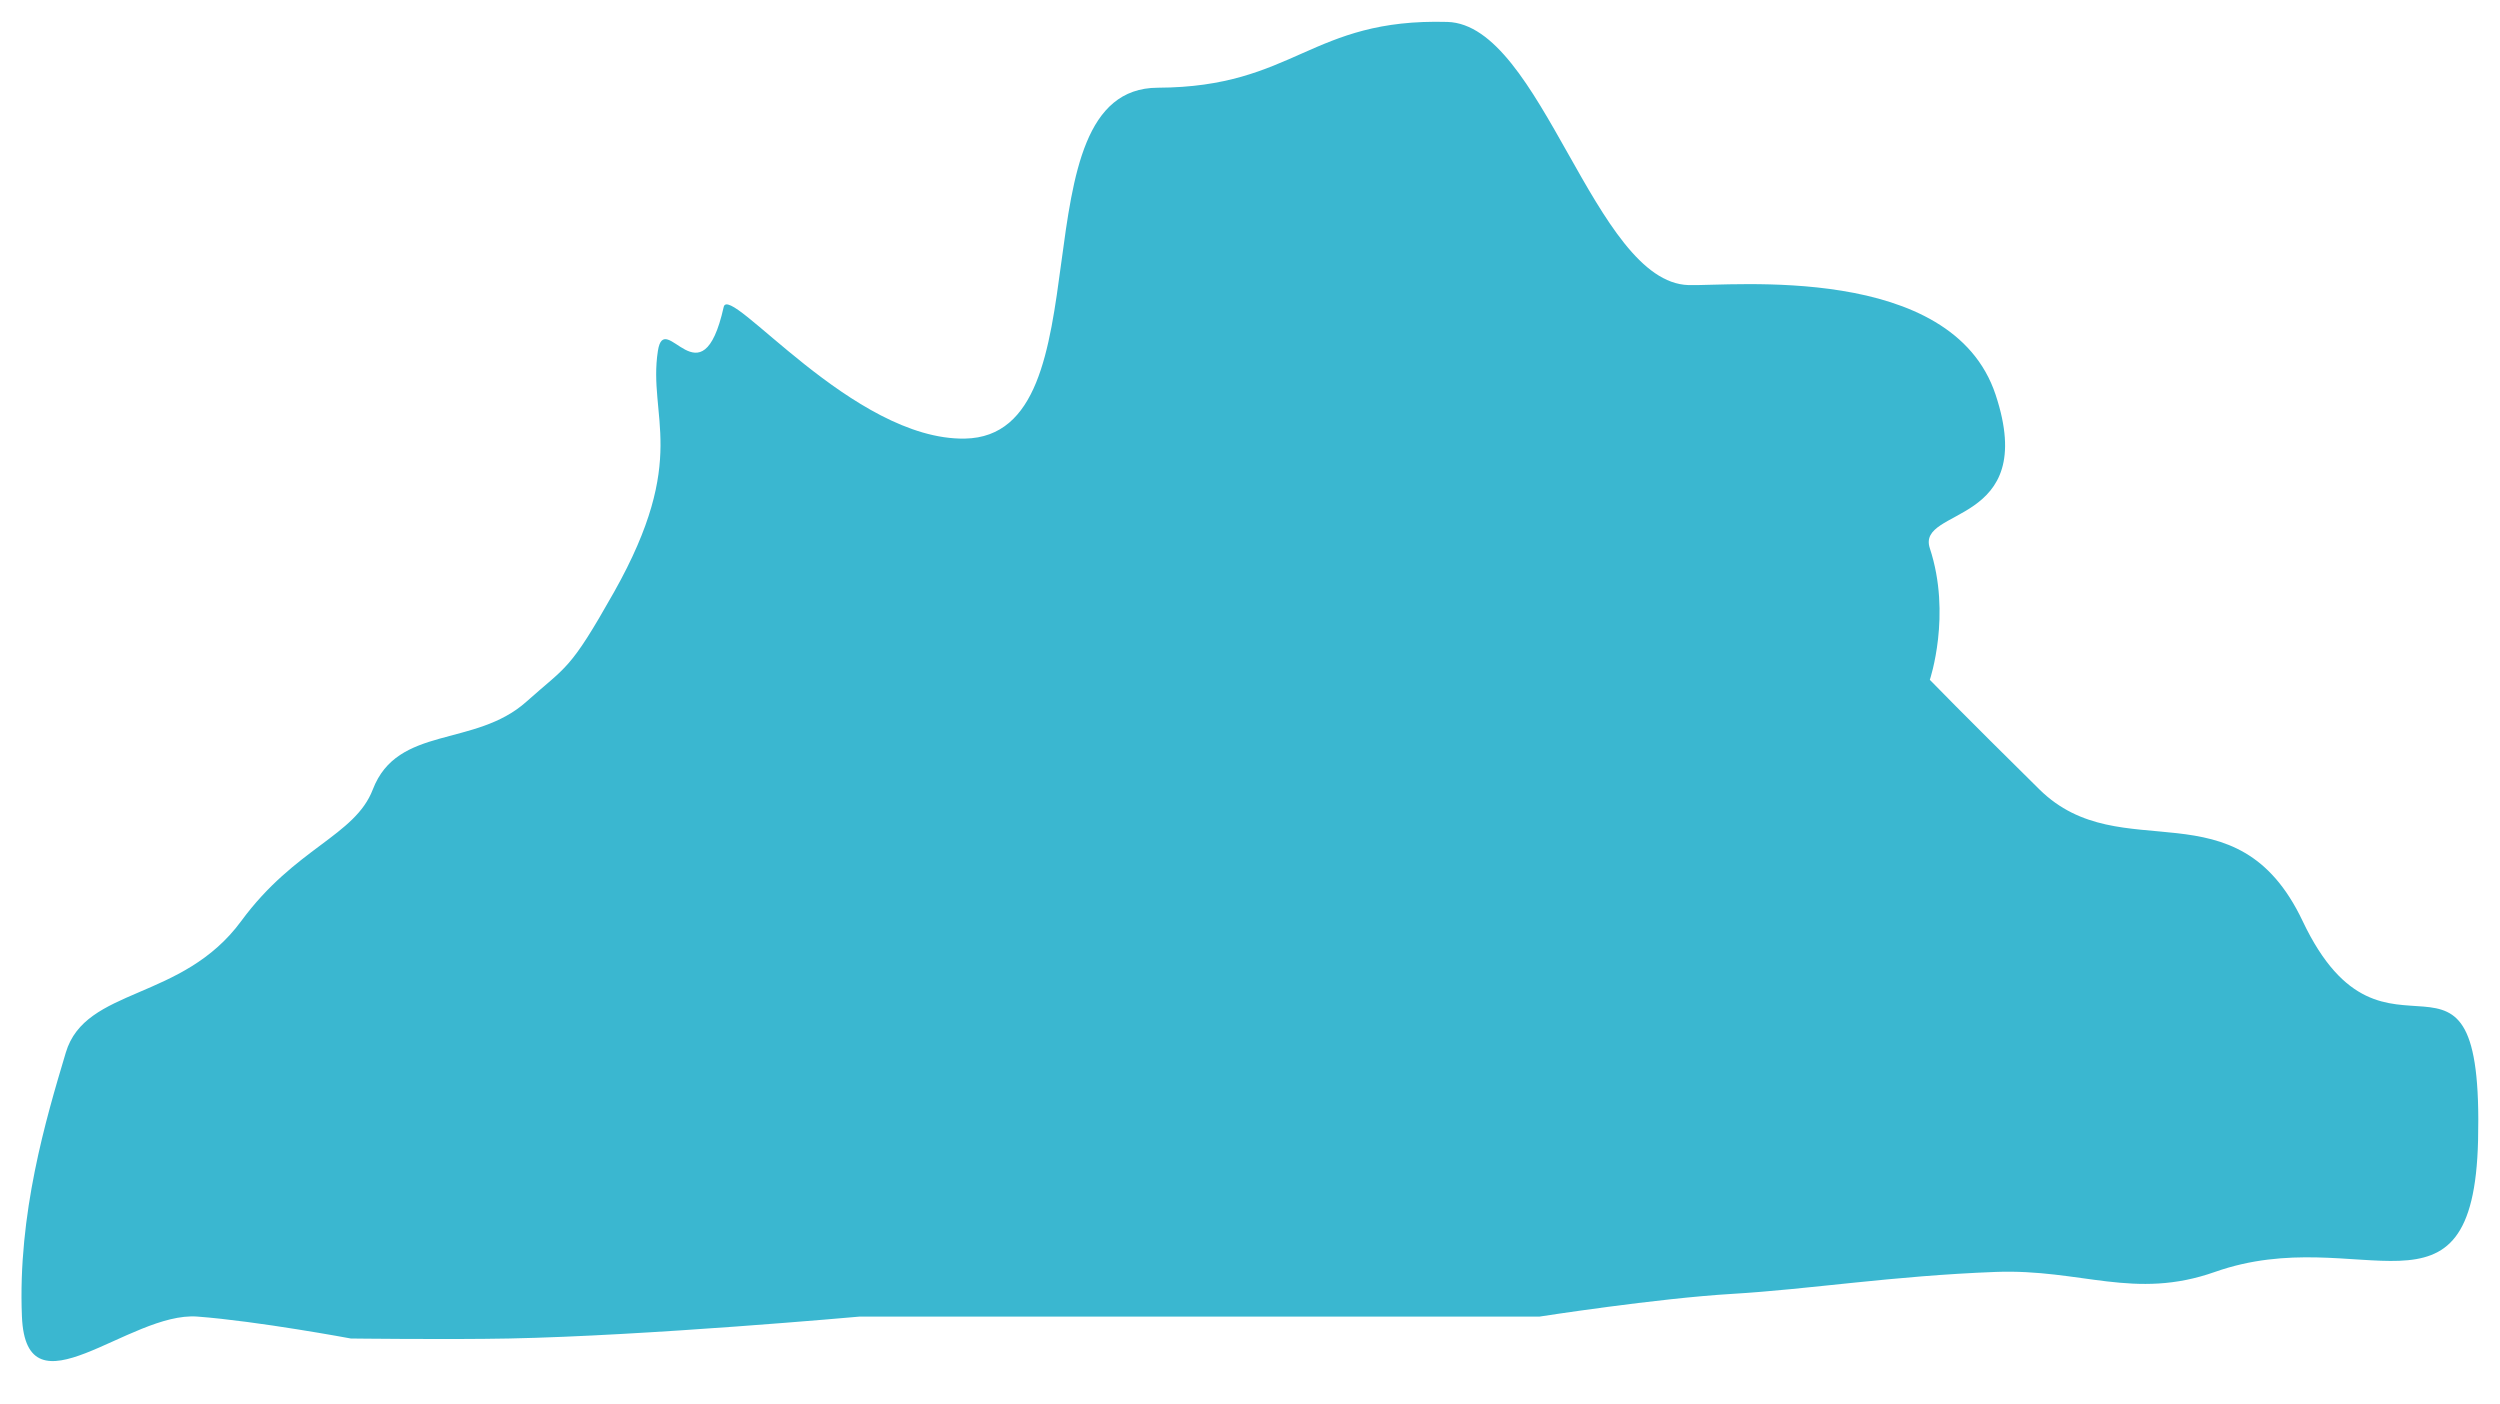 <svg width="57" height="32" viewBox="0 0 57 32" fill="none" xmlns="http://www.w3.org/2000/svg">
<path d="M22 10C19.454 10.046 16.626 6.436 16.5 7C16 9.24 15.153 7.016 15 8C14.767 9.5 15.725 10.438 14 13.5C12.98 15.31 12.932 15.167 12 16C10.826 17.049 9.064 16.53 8.5 18C8.092 19.063 6.729 19.327 5.5 21C4.152 22.835 1.947 22.5 1.5 24L1.495 24.017C1.047 25.516 0.403 27.678 0.5 30.018C0.597 32.359 2.942 29.9 4.5 30.018C5.877 30.122 8 30.518 8 30.518C8 30.518 10.196 30.545 11.603 30.518C14.733 30.457 19.603 30.018 19.603 30.018H30.103H35.103C35.103 30.018 37.774 29.602 39.5 29.5C41.254 29.396 43.15 29.089 45.5 29C47.451 28.927 48.659 29.65 50.5 29C53.819 27.829 56.393 30.494 56.5 26C56.63 20.534 54.397 25 52.5 21C50.992 17.819 48.366 19.839 46.5 18C44.758 16.282 44 15.5 44 15.5C44 15.5 44.5 14.018 44 12.5C43.687 11.55 46.5 12.018 45.5 9C44.5 5.982 39.476 6.528 38.5 6.5C36.344 6.439 35.156 0.561 33 0.5C29.871 0.412 29.527 1.988 26.397 2C23.071 2.012 25.325 9.94 22 10Z" fill="#3AB7D0"/>
</svg>
